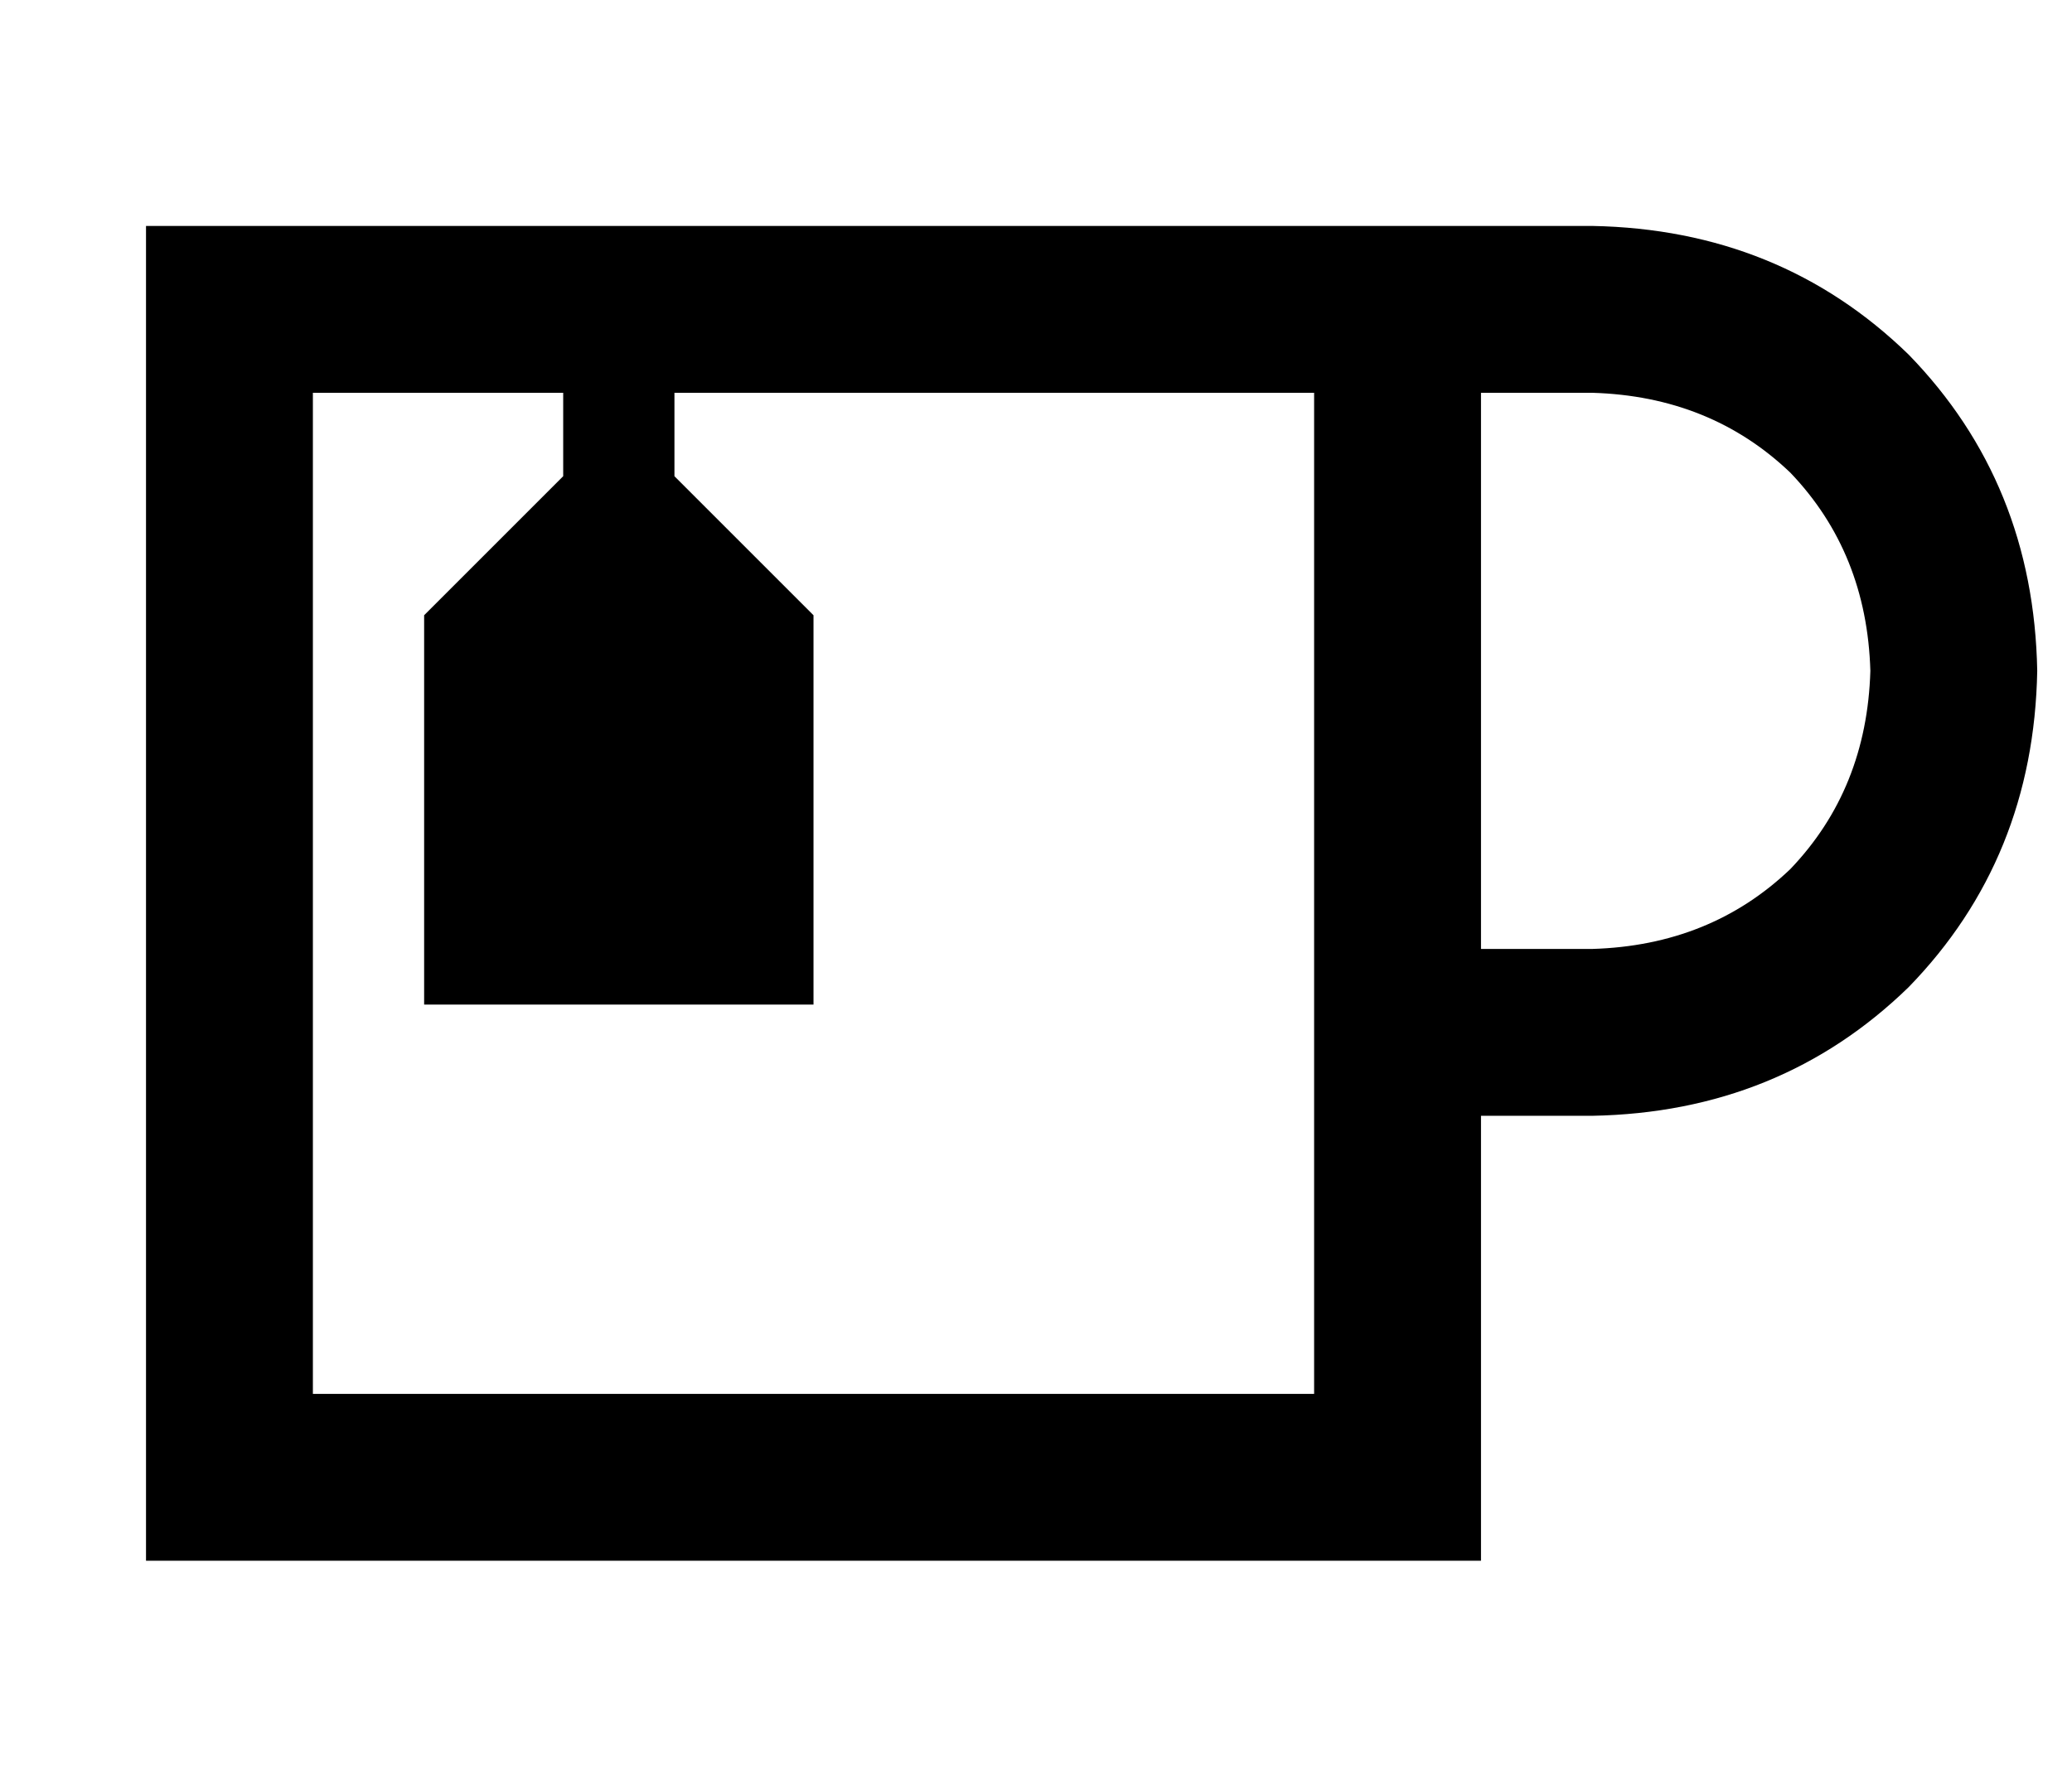 <?xml version="1.0" standalone="no"?>
<!DOCTYPE svg PUBLIC "-//W3C//DTD SVG 1.1//EN" "http://www.w3.org/Graphics/SVG/1.1/DTD/svg11.dtd" >
<svg xmlns="http://www.w3.org/2000/svg" xmlns:xlink="http://www.w3.org/1999/xlink" version="1.1" viewBox="-10 -40 596 512">
   <path fill="currentColor"
d="M152 73v24v-24v24l-40 40v0v112v0h112v0v-112v0l-40 -40v0v-24v0h184v0v288v0h-288v0v-288v0h72v0zM80 25h-48h48h-48v48v0v288v0v48v0h48h336v-48v0v-80v0h32v0q54 -1 91 -37q36 -37 37 -91q-1 -54 -37 -91q-37 -36 -91 -37h-32h-336zM448 233h-32h32h-32v-160v0h32v0
q34 1 57 23q22 23 23 57q-1 34 -23 57q-23 22 -57 23v0z" />
</svg>
